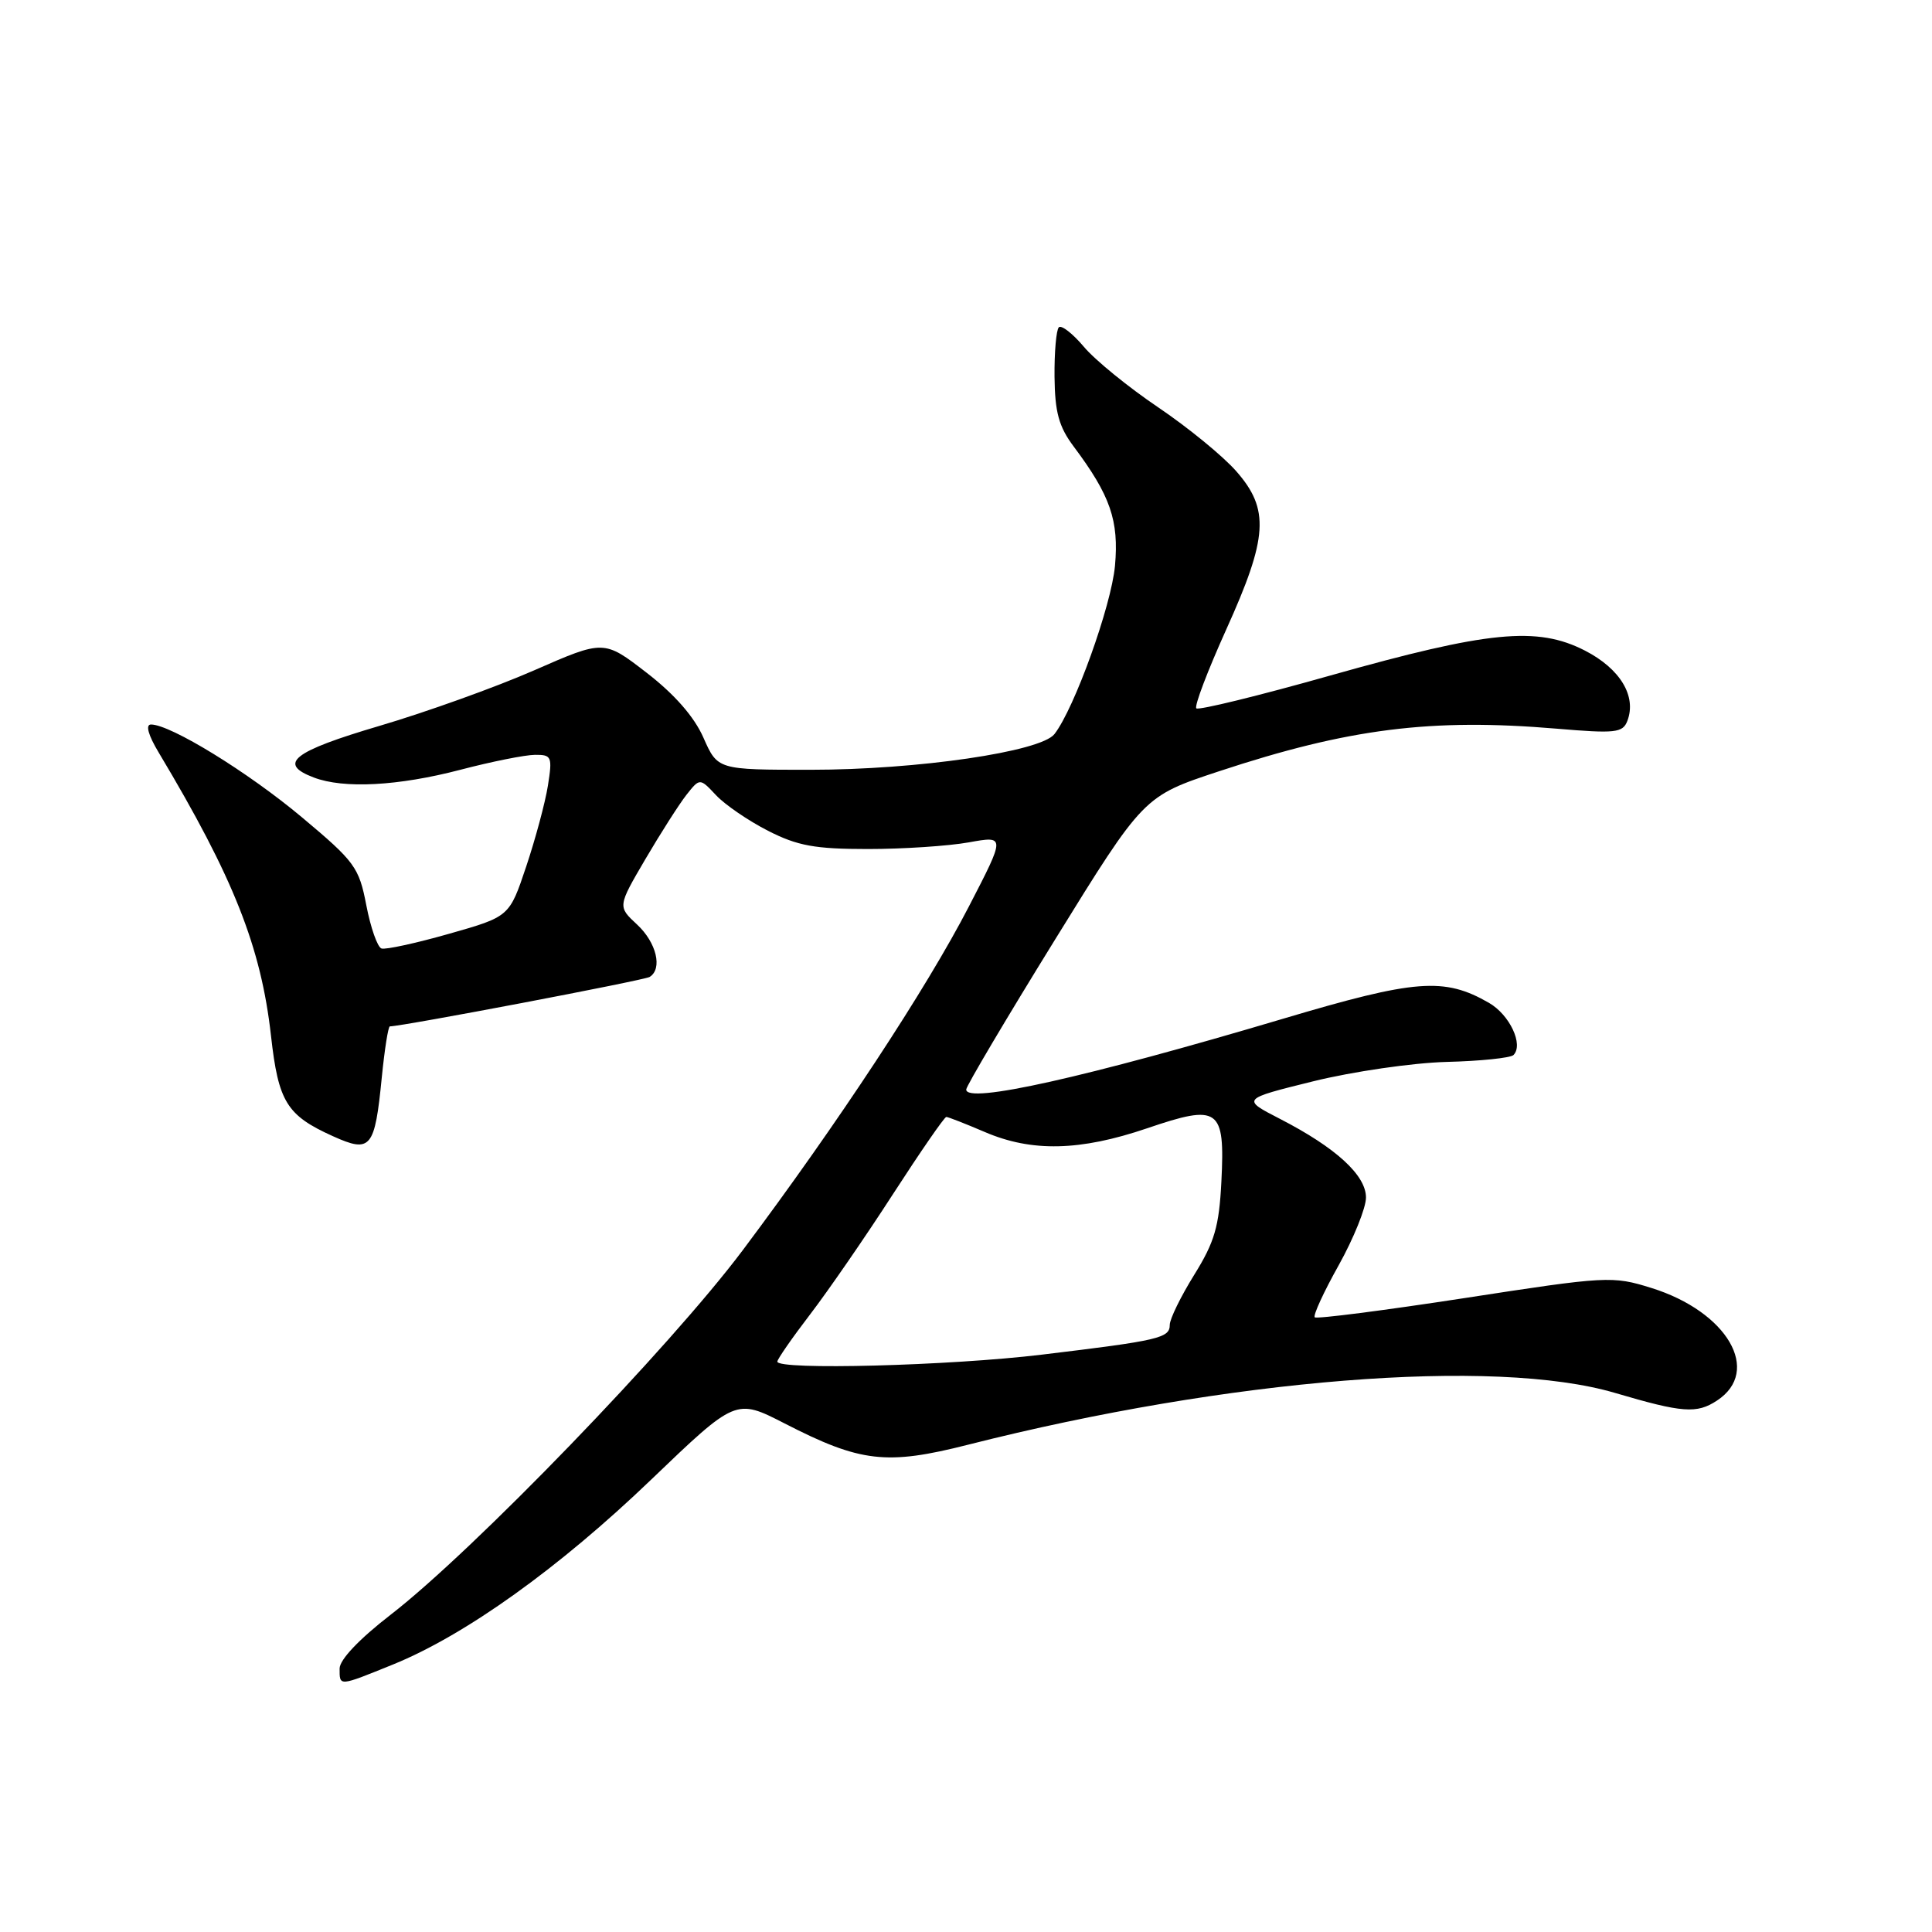 <?xml version="1.0" encoding="UTF-8" standalone="no"?>
<!DOCTYPE svg PUBLIC "-//W3C//DTD SVG 1.1//EN" "http://www.w3.org/Graphics/SVG/1.1/DTD/svg11.dtd" >
<svg xmlns="http://www.w3.org/2000/svg" xmlns:xlink="http://www.w3.org/1999/xlink" version="1.1" viewBox="0 0 256 256">
 <g >
 <path fill="currentColor"
d=" M 52.11 220.54 C 61.67 216.65 74.09 207.76 86.27 196.07 C 97.50 185.30 97.50 185.30 103.96 188.61 C 114.02 193.78 117.46 194.18 128.28 191.43 C 162.83 182.67 198.00 179.86 214.00 184.57 C 222.95 187.21 224.82 187.35 227.50 185.59 C 233.48 181.68 228.89 173.80 218.81 170.66 C 213.65 169.05 212.95 169.09 194.08 172.00 C 183.40 173.64 174.46 174.79 174.21 174.55 C 173.97 174.30 175.40 171.19 177.39 167.64 C 179.37 164.08 181.00 160.05 181.00 158.68 C 181.00 155.72 177.01 152.07 169.61 148.26 C 164.50 145.63 164.50 145.63 174.00 143.28 C 179.22 141.99 187.18 140.83 191.67 140.71 C 196.16 140.60 200.15 140.18 200.54 139.80 C 201.91 138.43 200.04 134.46 197.29 132.88 C 191.36 129.47 187.58 129.76 170.04 134.98 C 143.85 142.77 127.96 146.32 128.03 144.36 C 128.05 143.89 133.34 134.95 139.80 124.50 C 151.54 105.50 151.54 105.50 161.52 102.20 C 178.68 96.53 189.63 95.15 206.23 96.55 C 214.04 97.21 215.02 97.11 215.63 95.53 C 216.89 92.25 214.68 88.60 210.00 86.20 C 203.67 82.96 197.21 83.60 176.27 89.51 C 166.80 92.19 158.81 94.14 158.52 93.86 C 158.23 93.57 160.02 88.87 162.48 83.42 C 168.01 71.19 168.25 67.49 163.81 62.44 C 162.06 60.44 157.40 56.63 153.46 53.97 C 149.52 51.31 145.08 47.70 143.61 45.94 C 142.13 44.19 140.64 43.03 140.30 43.37 C 139.96 43.71 139.70 46.66 139.73 49.92 C 139.78 54.63 140.30 56.54 142.28 59.18 C 147.13 65.66 148.28 68.98 147.74 74.98 C 147.25 80.29 142.37 93.86 139.72 97.27 C 137.90 99.61 121.55 102.00 107.37 102.00 C 95.09 102.00 95.09 102.00 93.21 97.75 C 91.99 94.97 89.37 91.99 85.68 89.14 C 80.02 84.77 80.02 84.77 70.76 88.83 C 65.67 91.06 56.44 94.37 50.26 96.19 C 38.81 99.57 36.74 101.19 41.57 103.02 C 45.54 104.54 52.78 104.15 61.00 102.00 C 65.12 100.92 69.57 100.03 70.88 100.02 C 73.10 100.00 73.21 100.26 72.60 104.11 C 72.24 106.36 70.94 111.19 69.72 114.83 C 67.50 121.46 67.50 121.46 59.51 123.73 C 55.11 124.98 51.08 125.86 50.55 125.68 C 50.02 125.51 49.11 122.93 48.54 119.96 C 47.57 114.91 47.02 114.17 40.00 108.29 C 32.85 102.30 22.59 96.00 20.01 96.00 C 19.25 96.00 19.63 97.39 21.05 99.75 C 30.96 116.31 34.59 125.49 35.91 137.26 C 36.89 146.01 37.99 147.79 44.11 150.55 C 49.14 152.82 49.66 152.18 50.59 142.75 C 50.96 139.04 51.44 136.00 51.66 136.00 C 53.28 136.00 85.36 129.90 86.08 129.45 C 87.82 128.37 86.99 124.90 84.42 122.51 C 81.84 120.12 81.84 120.12 85.51 113.85 C 87.53 110.41 89.98 106.57 90.95 105.33 C 92.73 103.08 92.73 103.08 94.88 105.37 C 96.06 106.63 99.16 108.75 101.76 110.08 C 105.68 112.08 107.98 112.50 115.00 112.50 C 119.67 112.50 125.69 112.10 128.36 111.62 C 133.23 110.74 133.23 110.74 128.39 120.10 C 122.77 130.99 110.99 148.89 98.41 165.67 C 88.77 178.52 62.69 205.52 51.75 213.97 C 47.60 217.18 45.00 219.92 45.00 221.09 C 45.00 223.48 44.83 223.49 52.11 220.54 Z  M 103.00 180.42 C 103.00 180.11 104.95 177.29 107.34 174.17 C 109.73 171.05 114.67 163.89 118.31 158.25 C 121.96 152.61 125.14 148.00 125.39 148.00 C 125.63 148.00 127.93 148.90 130.50 150.00 C 136.72 152.67 143.12 152.52 151.98 149.51 C 161.54 146.25 162.33 146.82 161.84 156.56 C 161.54 162.52 160.94 164.58 158.24 168.92 C 156.46 171.79 155.00 174.77 155.00 175.55 C 155.00 177.30 153.58 177.63 138.03 179.50 C 125.84 180.97 103.00 181.57 103.00 180.42 Z "/>
</g>
</svg>